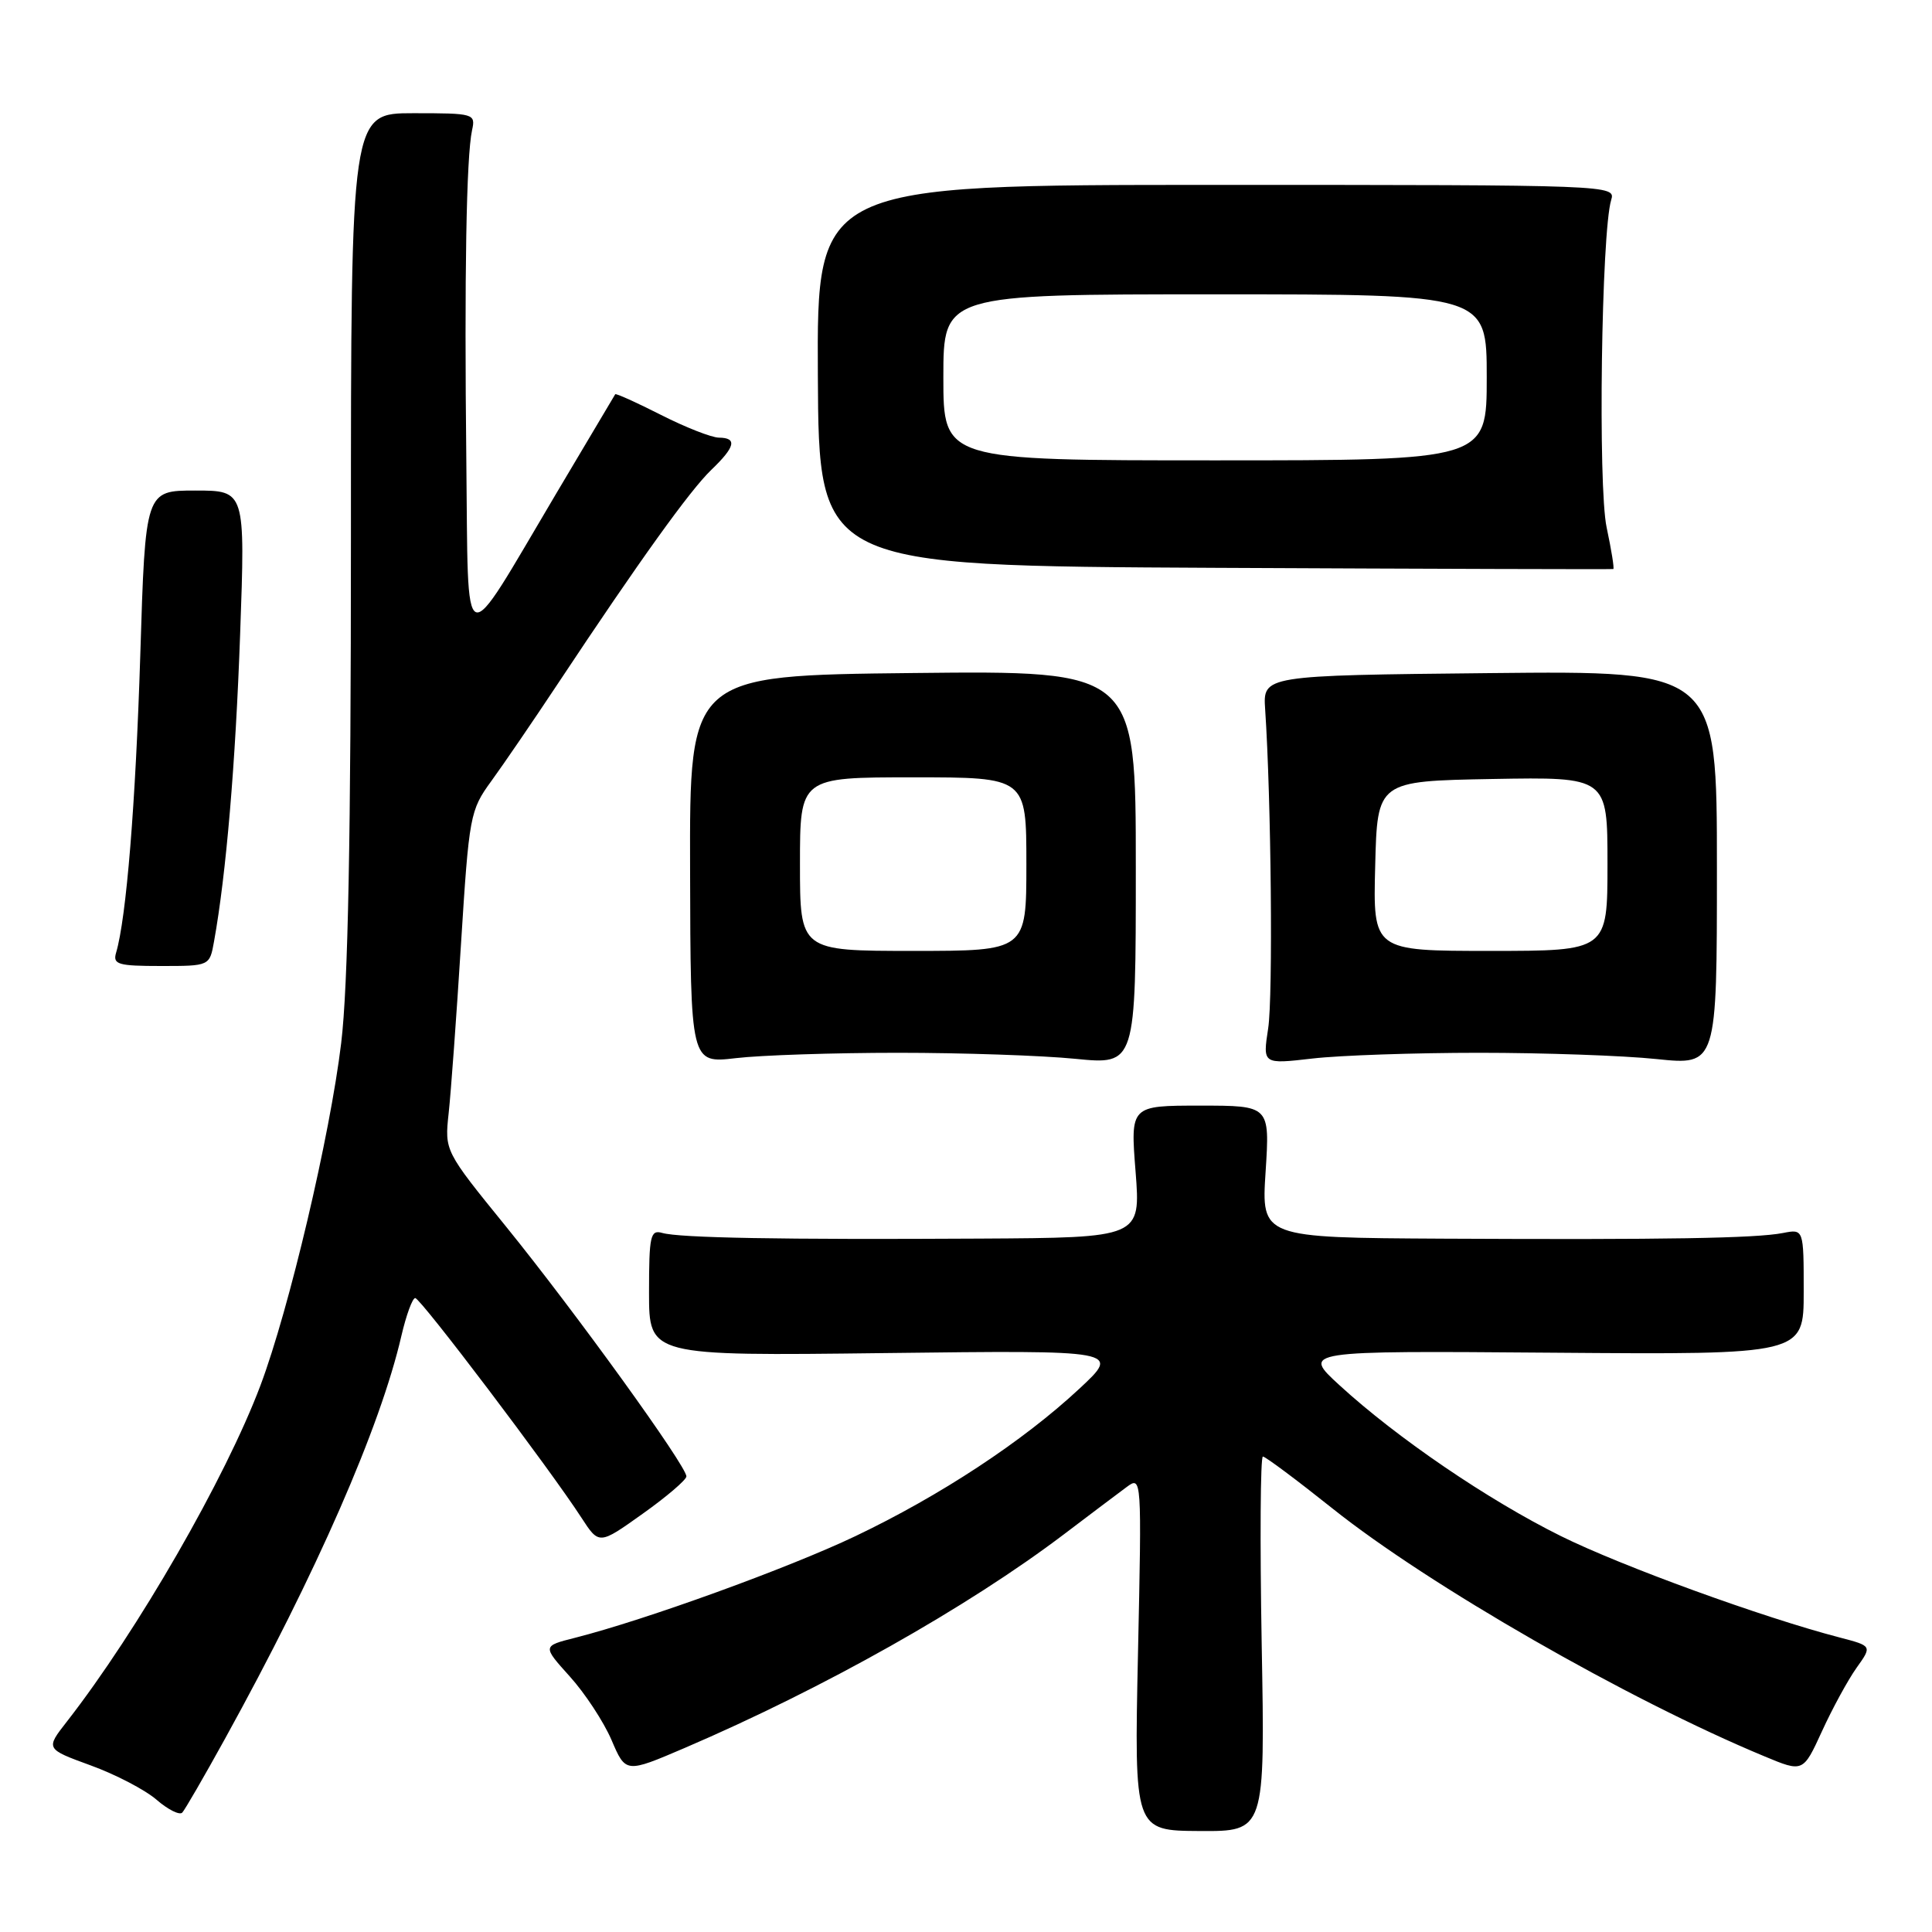 <?xml version="1.0" encoding="UTF-8" standalone="no"?>
<!DOCTYPE svg PUBLIC "-//W3C//DTD SVG 1.1//EN" "http://www.w3.org/Graphics/SVG/1.1/DTD/svg11.dtd" >
<svg xmlns="http://www.w3.org/2000/svg" xmlns:xlink="http://www.w3.org/1999/xlink" version="1.1" viewBox="0 0 256 256">
 <g >
 <path fill="currentColor"
d=" M 167.18 217.84 C 166.94 204.18 167.01 193.00 167.34 193.00 C 167.67 193.00 171.82 196.10 176.56 199.88 C 189.31 210.06 215.72 225.22 233.79 232.72 C 238.92 234.86 238.92 234.86 241.43 229.38 C 242.81 226.36 244.87 222.59 246.00 221.00 C 248.07 218.10 248.07 218.10 243.78 216.98 C 233.58 214.33 214.83 207.51 206.81 203.53 C 197.17 198.75 185.13 190.55 177.50 183.56 C 172.50 178.98 172.50 178.98 205.75 179.24 C 239.00 179.50 239.00 179.50 239.00 171.17 C 239.00 162.84 239.00 162.84 236.25 163.38 C 232.63 164.08 220.74 164.28 191.31 164.13 C 167.13 164.00 167.13 164.00 167.70 155.25 C 168.26 146.50 168.26 146.50 159.02 146.50 C 149.78 146.50 149.78 146.50 150.47 155.25 C 151.15 164.00 151.15 164.00 129.83 164.12 C 103.54 164.27 90.04 164.03 87.75 163.37 C 86.18 162.92 86.00 163.74 86.00 171.27 C 86.00 179.67 86.00 179.67 117.25 179.29 C 148.50 178.91 148.50 178.91 143.00 184.03 C 135.53 190.99 124.58 198.19 113.34 203.55 C 104.44 207.79 85.52 214.65 76.18 217.02 C 71.87 218.11 71.87 218.11 75.50 222.14 C 77.50 224.35 79.99 228.14 81.03 230.56 C 82.91 234.96 82.91 234.96 90.71 231.62 C 109.13 223.72 128.23 212.96 140.98 203.30 C 144.46 200.66 148.20 197.84 149.30 197.03 C 151.28 195.57 151.29 195.72 150.79 219.06 C 150.29 242.57 150.29 242.57 158.96 242.62 C 167.63 242.67 167.63 242.67 167.18 217.84 Z  M 29.81 230.40 C 41.95 208.40 50.40 189.09 53.19 176.99 C 53.83 174.25 54.65 172.00 55.02 172.00 C 55.72 172.00 72.90 194.70 77.04 201.10 C 79.38 204.70 79.38 204.70 85.13 200.60 C 88.30 198.35 90.92 196.11 90.95 195.64 C 91.03 194.34 76.22 173.83 67.03 162.50 C 58.91 152.50 58.91 152.50 59.45 147.50 C 59.75 144.75 60.49 134.62 61.09 125.00 C 62.16 108.06 62.28 107.37 65.10 103.50 C 66.70 101.30 70.70 95.45 73.98 90.50 C 84.75 74.26 91.43 64.97 94.24 62.27 C 97.43 59.21 97.72 58.01 95.25 57.99 C 94.29 57.98 90.84 56.63 87.59 54.98 C 84.34 53.33 81.61 52.10 81.52 52.24 C 81.43 52.38 77.88 58.35 73.64 65.50 C 60.97 86.87 62.09 87.29 61.79 61.00 C 61.52 36.54 61.79 20.78 62.55 17.25 C 63.03 15.06 62.82 15.00 54.77 15.00 C 46.50 15.00 46.50 15.00 46.50 71.25 C 46.50 110.91 46.12 130.66 45.21 138.20 C 43.73 150.49 38.32 173.44 34.51 183.58 C 29.89 195.85 18.24 216.09 8.86 228.12 C 6.03 231.74 6.03 231.74 12.03 233.93 C 15.33 235.13 19.26 237.18 20.76 238.49 C 22.27 239.79 23.79 240.55 24.15 240.18 C 24.50 239.81 27.05 235.40 29.81 230.40 Z  M 119.00 139.50 C 127.53 139.50 138.10 139.86 142.50 140.30 C 150.50 141.09 150.50 141.09 150.50 114.98 C 150.50 88.86 150.50 88.86 120.94 89.18 C 91.37 89.50 91.37 89.50 91.44 115.21 C 91.50 140.91 91.50 140.91 97.50 140.21 C 100.80 139.82 110.47 139.50 119.00 139.50 Z  M 196.00 139.50 C 204.53 139.50 215.10 139.87 219.50 140.33 C 227.50 141.16 227.50 141.16 227.50 115.02 C 227.50 88.88 227.50 88.88 197.42 89.19 C 167.34 89.50 167.34 89.50 167.64 94.00 C 168.44 105.92 168.69 132.02 168.04 136.26 C 167.31 141.02 167.31 141.02 173.91 140.26 C 177.53 139.84 187.47 139.50 196.00 139.50 Z  M 28.36 124.75 C 29.97 115.84 31.21 101.16 31.82 84.00 C 32.50 65.00 32.50 65.00 25.88 65.00 C 19.26 65.00 19.26 65.00 18.59 86.75 C 17.97 106.54 16.74 121.68 15.38 126.25 C 14.93 127.79 15.64 128.00 21.32 128.00 C 27.78 128.00 27.78 128.00 28.36 124.75 Z  M 212.89 69.90 C 211.72 64.48 212.19 30.75 213.49 26.50 C 214.10 24.52 213.64 24.50 161.17 24.50 C 108.24 24.50 108.24 24.50 108.37 49.74 C 108.50 74.98 108.50 74.98 161.00 75.24 C 189.88 75.38 213.62 75.45 213.77 75.40 C 213.92 75.34 213.52 72.87 212.89 69.90 Z  M 106.00 114.50 C 106.00 103.00 106.00 103.00 121.00 103.00 C 136.00 103.00 136.00 103.00 136.00 114.50 C 136.00 126.00 136.00 126.00 121.00 126.00 C 106.00 126.00 106.00 126.00 106.00 114.50 Z  M 182.22 114.75 C 182.50 103.50 182.50 103.50 197.75 103.22 C 213.00 102.95 213.00 102.95 213.00 114.47 C 213.00 126.00 213.00 126.00 197.47 126.00 C 181.93 126.00 181.93 126.00 182.22 114.75 Z  M 125.00 50.00 C 125.00 39.00 125.00 39.00 161.00 39.00 C 197.00 39.00 197.00 39.00 197.00 50.00 C 197.00 61.00 197.00 61.00 161.00 61.00 C 125.00 61.00 125.00 61.00 125.00 50.00 Z "/>
</g>
</svg>